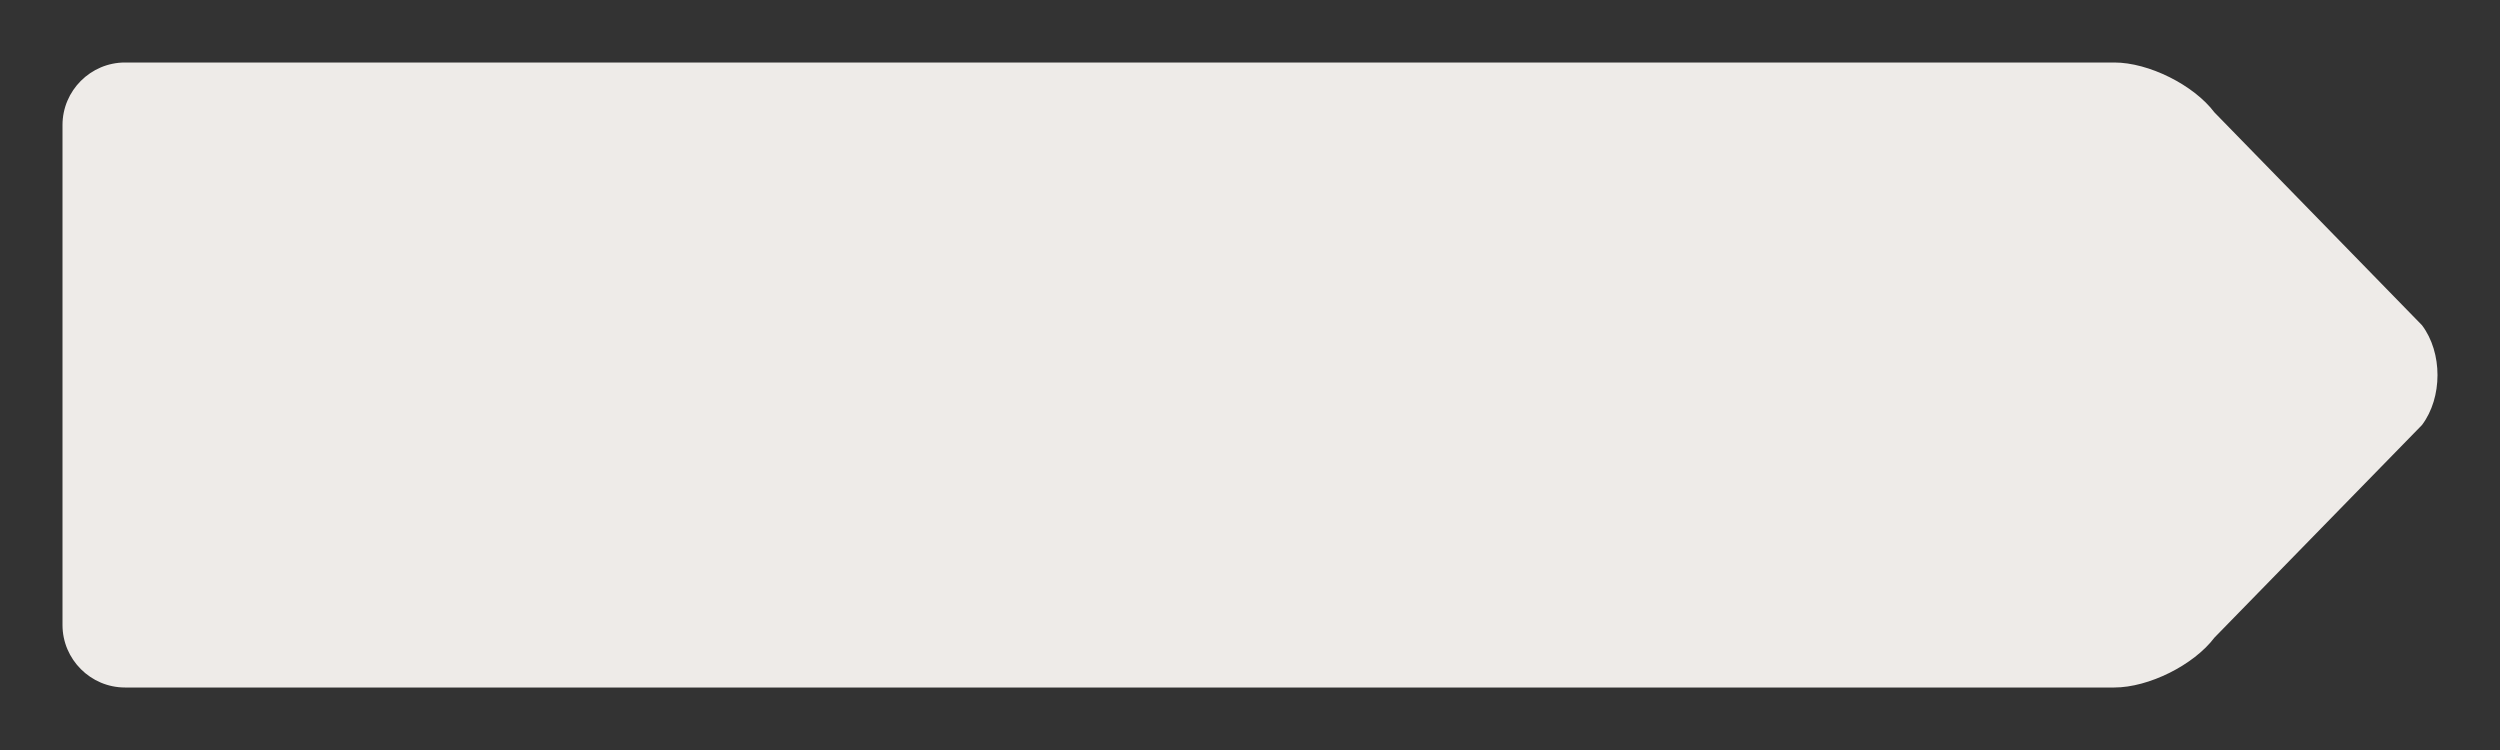 <?xml version="1.0" encoding="utf-8"?>
<!-- Generator: Adobe Illustrator 15.0.2, SVG Export Plug-In . SVG Version: 6.00 Build 0)  -->
<!DOCTYPE svg PUBLIC "-//W3C//DTD SVG 1.1//EN" "http://www.w3.org/Graphics/SVG/1.1/DTD/svg11.dtd">
<svg version="1.1" id="Calque_1" xmlns="http://www.w3.org/2000/svg" xmlns:xlink="http://www.w3.org/1999/xlink" x="0px" y="0px"
	 width="80px" height="24px" viewBox="0 0 80 24" enable-background="new 0 0 80 24" xml:space="preserve">
<rect x="0" y="0" width="80" height="24" fill="#333333" stroke="none"/>
<path fill="#EEEBE8" d="M4,22h63.658c1.1,0,2.541-0.718,3.204-1.596l0,0l6.641-6.803c0.662-0.879,0.663-2.315,0.001-3.193
	l-6.642-6.811C70.2,2.719,68.759,2,67.658,2H4C2.9,2,2,2.9,2,4v16C2,21.1,2.9,22,4,22z"/>
</svg>
